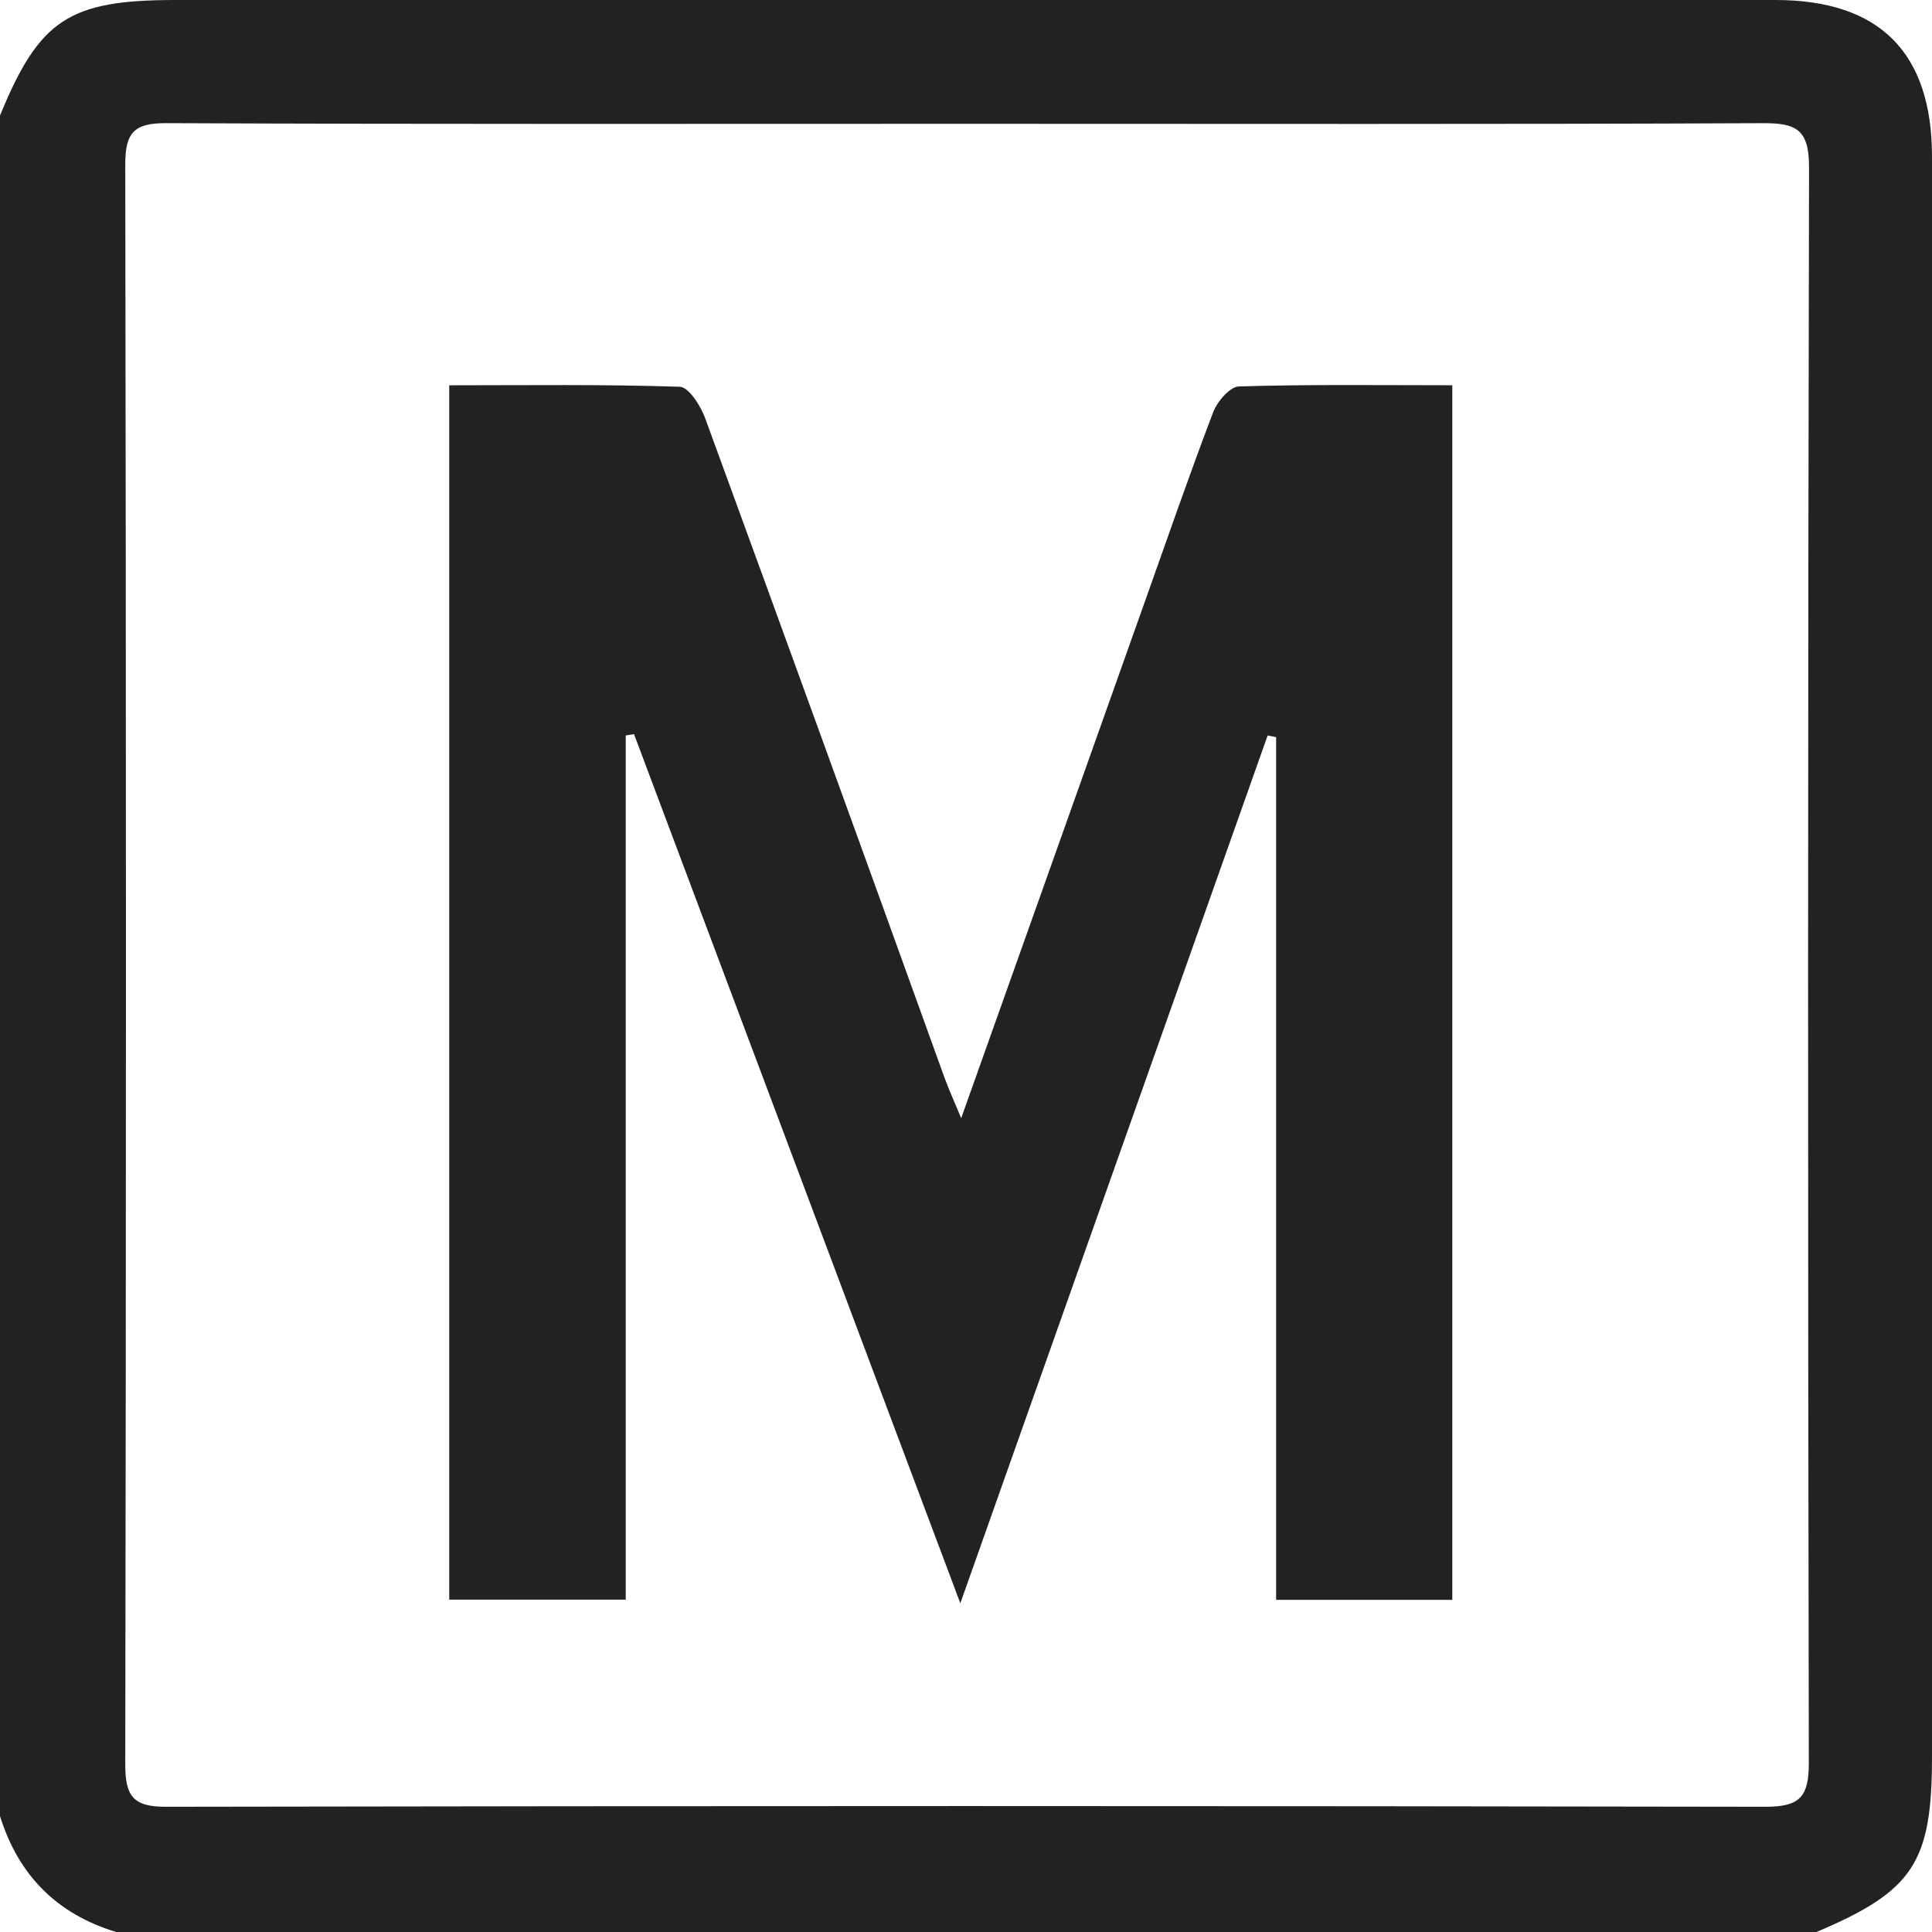 <svg id="Layer_1" data-name="Layer 1" xmlns="http://www.w3.org/2000/svg" viewBox="0 0 772.14 772.14">
  <path d="M12.61,738.09V58.45C28.35,20.11,40.21,12.29,82.7,12.29q319.74,0,639.46,0c41.63,0,62.59,21,62.59,62.6q0,319.73,0,639.46c0,42.33-7.5,53.72-46.15,70.07H59C35.27,777.22,19.94,761.66,12.61,738.09ZM400.34,61.77c-107.07,0-214.15.2-321.22-.26-12.89-.06-16.48,3.72-16.45,16.58q.55,319.68,0,639.36c0,12.41,2.94,17,16.27,16.93q319.68-.57,639.36,0c13.72,0,17.24-4.07,17.22-17.54q-.62-318.92.09-637.82c0-15.33-5.44-17.56-18.71-17.5C611.41,62,505.88,61.77,400.34,61.77Z" transform="translate(-12.61 -12.29)" fill="#222"/>
  <path d="M262.69,306.22V651.6H192.15V166.28c30.74,0,61.46-.43,92.13.58,3.59.11,8.35,7.62,10.16,12.58Q342.59,311.11,390.09,443c1.68,4.63,3.75,9.13,6.67,16.17,25-70.19,49-137.75,73-205.3,9.13-25.64,18-51.37,27.69-76.8,1.63-4.29,6.68-10.23,10.3-10.34,28.14-.86,56.31-.47,85.28-.47V651.68h-70.4V306.9l-3.4-.66c-40.49,114.34-81,228.68-122.82,346.81L266,305.68Z" transform="translate(-12.61 -12.29)" fill="#222"/>
</svg>
